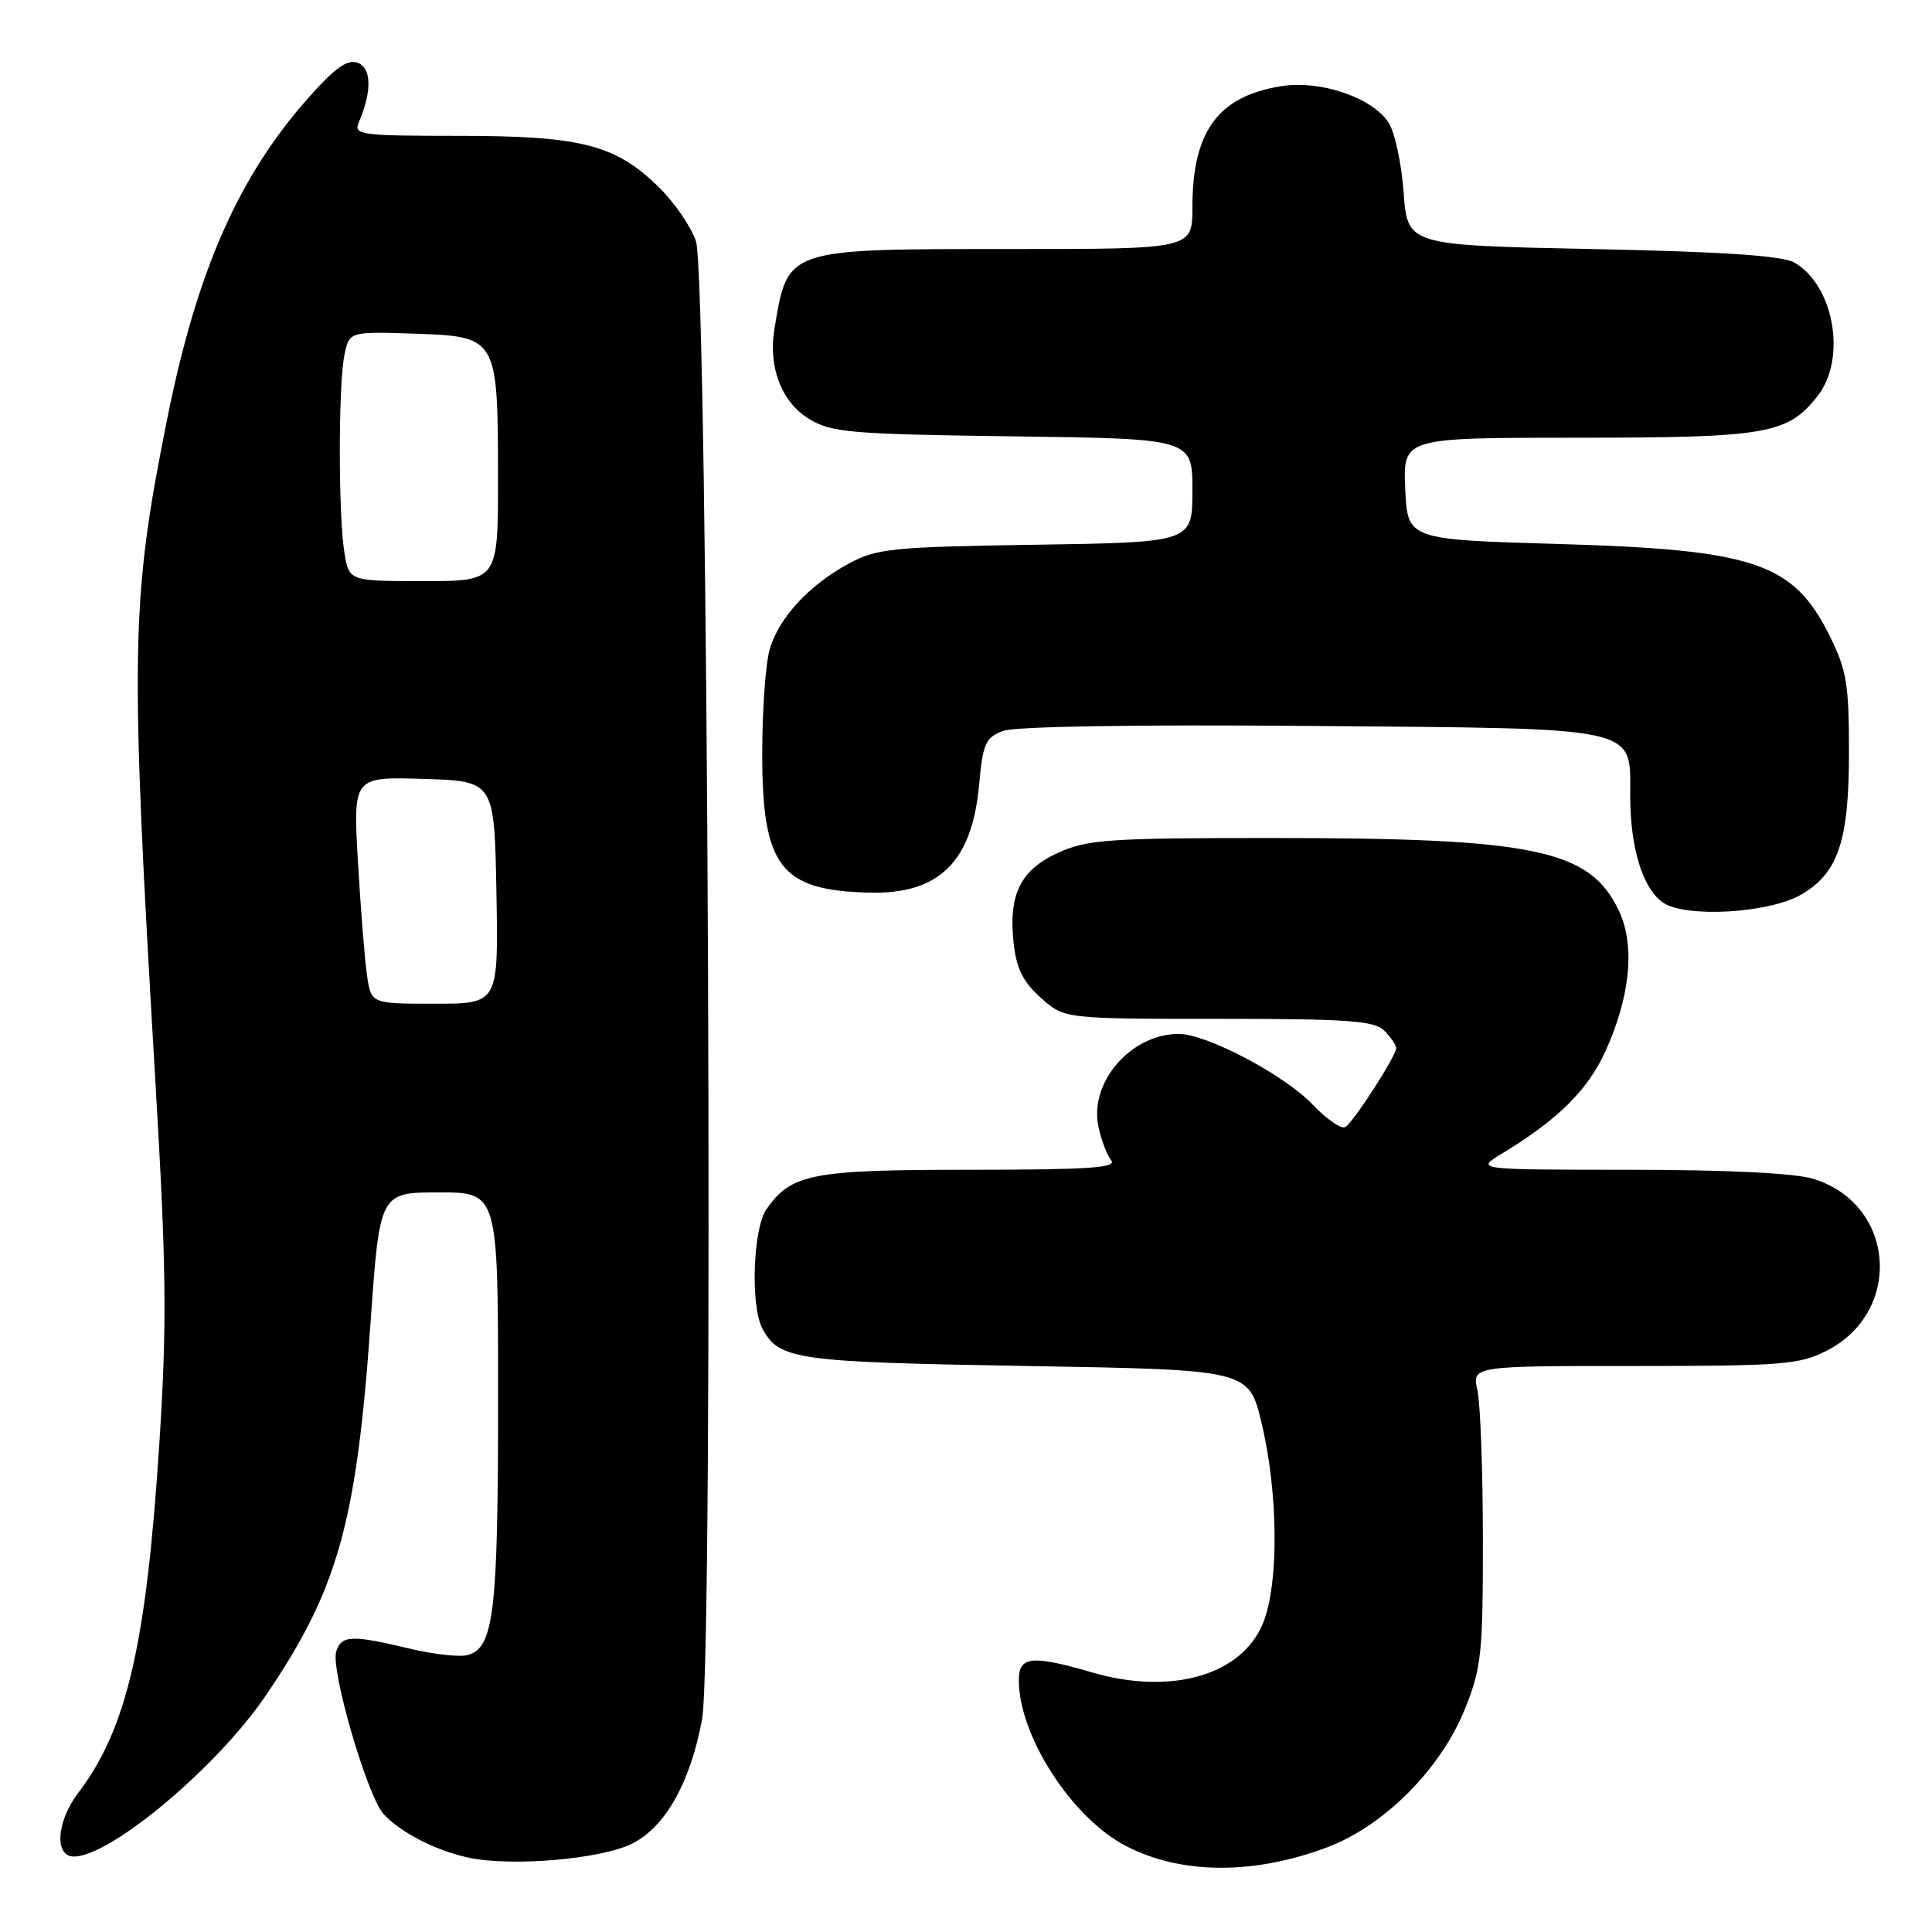 <?xml version="1.0" encoding="UTF-8" standalone="no"?>
<!DOCTYPE svg PUBLIC "-//W3C//DTD SVG 1.1//EN" "http://www.w3.org/Graphics/SVG/1.1/DTD/svg11.dtd" >
<svg xmlns="http://www.w3.org/2000/svg" xmlns:xlink="http://www.w3.org/1999/xlink" version="1.1" viewBox="0 0 256 256">
 <g >
 <path fill="currentColor"
d=" M 175.80 244.80 C 183.38 241.97 190.88 234.44 194.10 226.47 C 196.30 221.00 196.50 219.11 196.49 204.00 C 196.49 194.93 196.16 186.04 195.77 184.25 C 195.05 181.00 195.05 181.00 216.56 181.00 C 236.14 181.00 238.43 180.82 242.02 178.99 C 252.27 173.76 251.12 159.45 240.19 156.18 C 237.74 155.44 228.60 155.00 215.88 155.00 C 195.50 154.99 195.50 154.99 199.00 152.87 C 206.40 148.38 210.34 144.49 212.69 139.38 C 216.03 132.08 216.69 125.26 214.51 120.67 C 210.66 112.56 203.40 111.04 168.50 111.04 C 146.92 111.04 144.07 111.24 140.24 112.98 C 135.21 115.26 133.61 118.51 134.31 124.97 C 134.68 128.35 135.56 130.11 137.92 132.22 C 141.03 135.00 141.03 135.00 161.44 135.00 C 178.67 135.00 182.10 135.25 183.43 136.57 C 184.29 137.44 185.00 138.47 185.00 138.88 C 185.00 139.92 179.38 148.65 178.26 149.34 C 177.74 149.66 175.78 148.31 173.91 146.34 C 170.20 142.44 159.88 137.00 156.20 137.00 C 149.84 137.00 144.29 143.42 145.55 149.32 C 145.93 151.07 146.68 153.06 147.24 153.75 C 148.04 154.74 144.18 155.00 128.57 155.00 C 107.55 155.00 104.85 155.52 101.56 160.22 C 99.77 162.78 99.42 173.04 101.02 176.04 C 103.24 180.18 105.37 180.48 135.99 181.00 C 165.47 181.50 165.47 181.50 167.15 188.50 C 169.38 197.75 169.48 209.77 167.38 215.02 C 164.60 221.95 155.27 224.67 144.76 221.62 C 136.69 219.27 135.00 219.45 135.00 222.63 C 135.00 230.02 142.03 240.90 149.21 244.61 C 156.50 248.38 166.05 248.45 175.80 244.80 Z  M 83.80 244.27 C 88.19 242.04 91.48 236.18 93.03 227.81 C 94.59 219.38 93.84 36.72 92.22 31.97 C 91.56 30.02 89.33 26.78 87.26 24.76 C 81.52 19.16 76.99 18.00 60.77 18.00 C 47.83 18.00 46.84 17.87 47.53 16.25 C 49.29 12.15 49.25 9.03 47.42 8.33 C 46.07 7.81 44.49 8.91 41.06 12.74 C 31.62 23.30 26.08 35.86 22.12 55.67 C 17.31 79.74 17.21 85.92 20.60 143.50 C 22.05 168.07 22.13 175.32 21.13 191.00 C 19.41 217.86 16.82 229.09 10.35 237.59 C 7.48 241.38 7.17 246.00 9.80 246.00 C 14.66 246.00 28.77 234.16 35.21 224.68 C 44.75 210.66 47.24 201.81 49.09 175.39 C 50.31 158.00 50.31 158.00 58.16 158.00 C 66.00 158.00 66.00 158.00 66.00 185.35 C 66.00 213.76 65.44 218.39 61.93 219.31 C 60.86 219.59 57.40 219.20 54.24 218.44 C 46.59 216.61 45.24 216.67 44.55 218.84 C 43.79 221.24 48.65 237.96 50.81 240.35 C 53.02 242.78 57.64 245.17 62.00 246.13 C 67.69 247.38 79.68 246.36 83.80 244.27 Z  M 238.74 118.50 C 243.59 115.63 245.00 111.39 245.00 99.66 C 245.00 90.64 244.69 88.77 242.43 84.23 C 237.61 74.56 232.52 72.84 206.50 72.08 C 186.50 71.50 186.50 71.50 186.20 64.75 C 185.91 58.00 185.91 58.00 208.99 58.00 C 234.12 58.00 236.87 57.52 240.83 52.49 C 244.73 47.53 243.03 37.80 237.74 34.78 C 236.16 33.88 228.26 33.35 211.00 33.00 C 186.50 32.50 186.50 32.50 185.99 25.50 C 185.71 21.65 184.81 17.48 183.99 16.24 C 181.81 12.91 174.95 10.59 169.76 11.42 C 161.40 12.76 158.00 17.39 158.00 27.47 C 158.00 33.00 158.00 33.00 133.95 33.00 C 103.95 33.00 104.40 32.85 102.61 43.63 C 101.78 48.68 103.58 53.32 107.24 55.53 C 110.20 57.32 112.70 57.53 134.25 57.82 C 158.00 58.13 158.00 58.13 158.00 64.99 C 158.00 71.86 158.00 71.86 137.25 72.18 C 118.24 72.47 116.16 72.68 112.50 74.66 C 107.20 77.52 103.18 81.87 101.98 86.07 C 101.44 87.95 101.00 94.15 101.00 99.84 C 101.00 114.88 103.41 118.00 115.25 118.28 C 124.46 118.49 128.81 114.19 129.74 103.96 C 130.23 98.54 130.59 97.73 132.88 96.86 C 134.46 96.25 150.25 96.00 173.63 96.19 C 217.74 96.55 216.00 96.17 216.01 105.40 C 216.01 112.30 217.62 117.61 220.29 119.55 C 223.21 121.67 234.45 121.03 238.74 118.50 Z  M 48.63 129.25 C 48.33 127.19 47.79 120.42 47.43 114.21 C 46.78 102.92 46.78 102.92 56.14 103.21 C 65.50 103.50 65.50 103.50 65.78 118.25 C 66.05 133.00 66.05 133.00 57.61 133.00 C 49.18 133.00 49.18 133.00 48.63 129.25 Z  M 45.64 73.25 C 44.83 68.34 44.82 51.13 45.63 47.09 C 46.26 43.93 46.26 43.93 54.86 44.21 C 65.92 44.58 65.97 44.66 65.99 63.25 C 66.00 77.00 66.00 77.00 56.13 77.00 C 46.26 77.00 46.26 77.00 45.64 73.25 Z "/>
</g>
</svg>